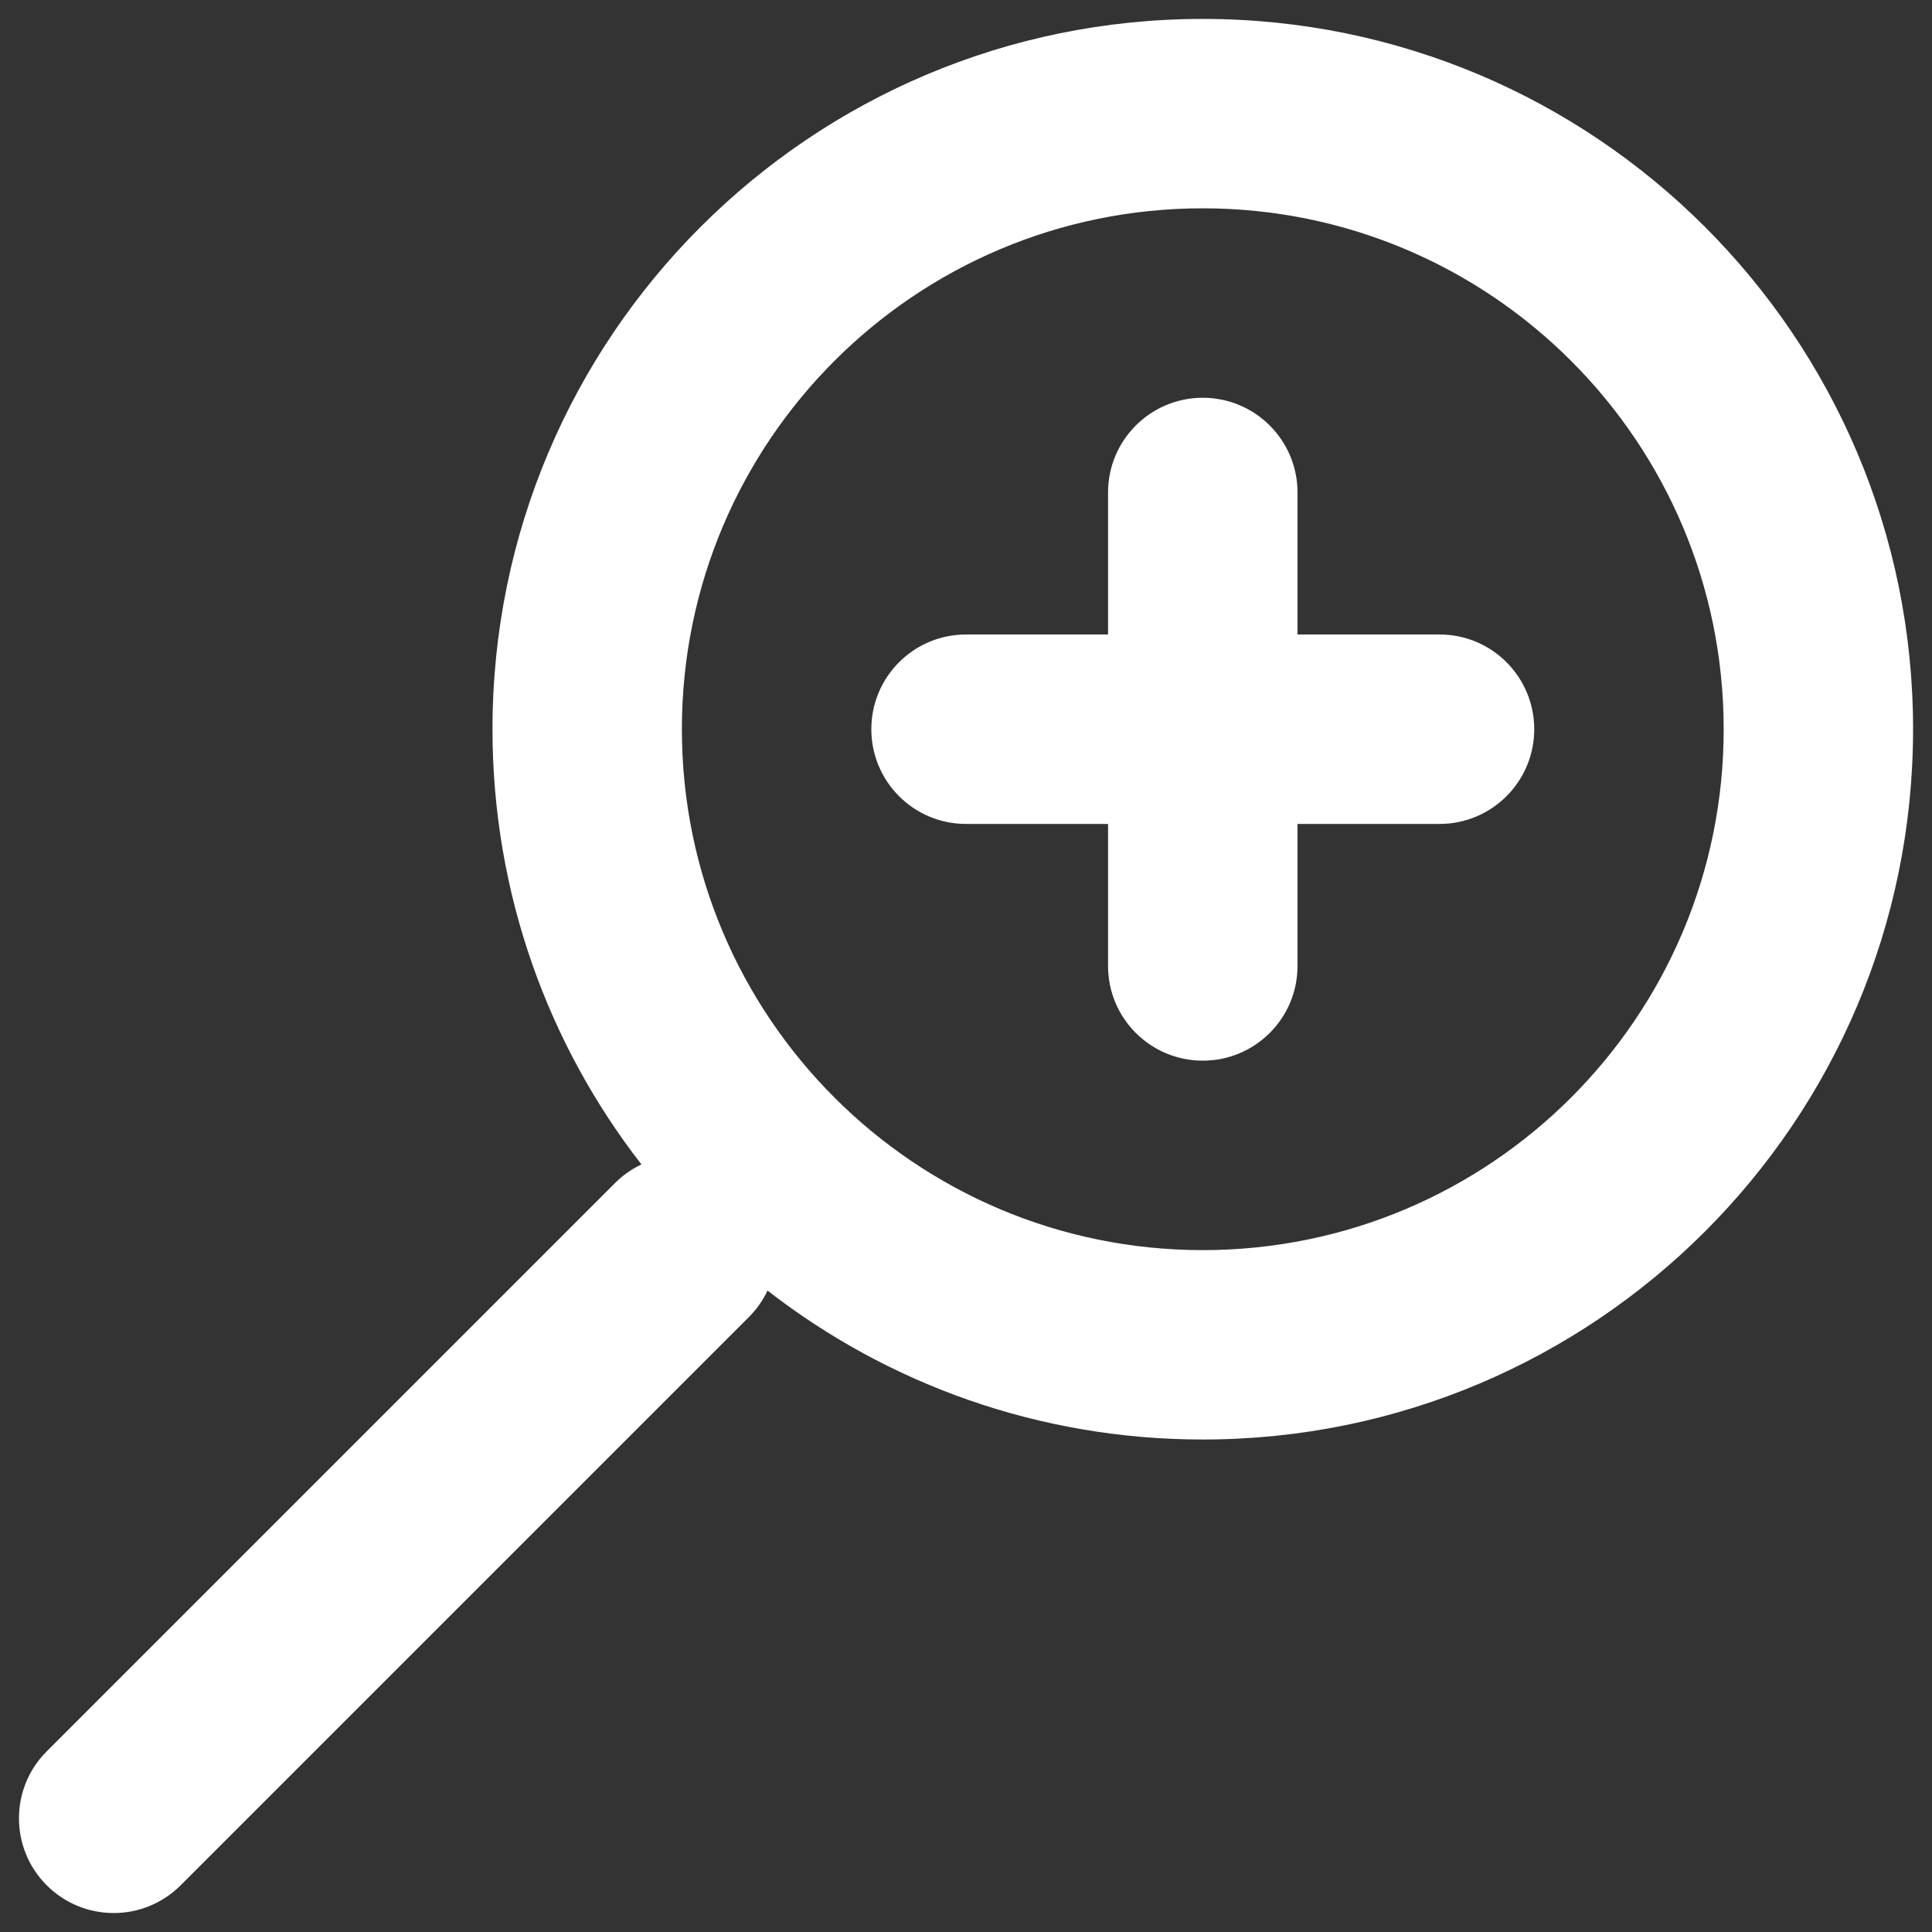 <svg width="34" height="34" viewBox="0 0 34 34" fill="none" xmlns="http://www.w3.org/2000/svg">
<rect x="0" y="0" width="34" height="34" fill="#333333" stroke="none"/>
<path fill-rule="evenodd" clip-rule="evenodd" d="M33.667 12.833C33.667 19.737 28.07 25.333 21.167 25.333C18.281 25.333 15.623 24.355 13.507 22.712C13.428 22.881 13.318 23.039 13.179 23.178L3.179 33.178C2.528 33.829 1.473 33.829 0.822 33.178C0.171 32.527 0.171 31.472 0.822 30.821L10.822 20.821C10.961 20.682 11.119 20.572 11.288 20.492C9.645 18.377 8.667 15.719 8.667 12.833C8.667 5.929 14.263 0.333 21.167 0.333C28.07 0.333 33.667 5.929 33.667 12.833ZM30.334 12.833C30.334 7.77 26.229 3.666 21.167 3.666C16.104 3.666 12 7.77 12 12.833C12 17.896 16.104 22 21.167 22C26.229 22 30.334 17.896 30.334 12.833ZM22.834 8.666C22.834 7.746 22.087 7 21.167 7C20.246 7 19.5 7.746 19.5 8.666V11.166H17C16.08 11.166 15.334 11.912 15.334 12.833C15.334 13.754 16.08 14.5 17 14.5H19.5V17C19.5 17.92 20.246 18.666 21.167 18.666C22.087 18.666 22.834 17.92 22.834 17V14.5H25.334C26.254 14.5 27 13.754 27 12.833C27 11.912 26.254 11.166 25.334 11.166H22.834V8.666Z" fill="white"/>
</svg>
